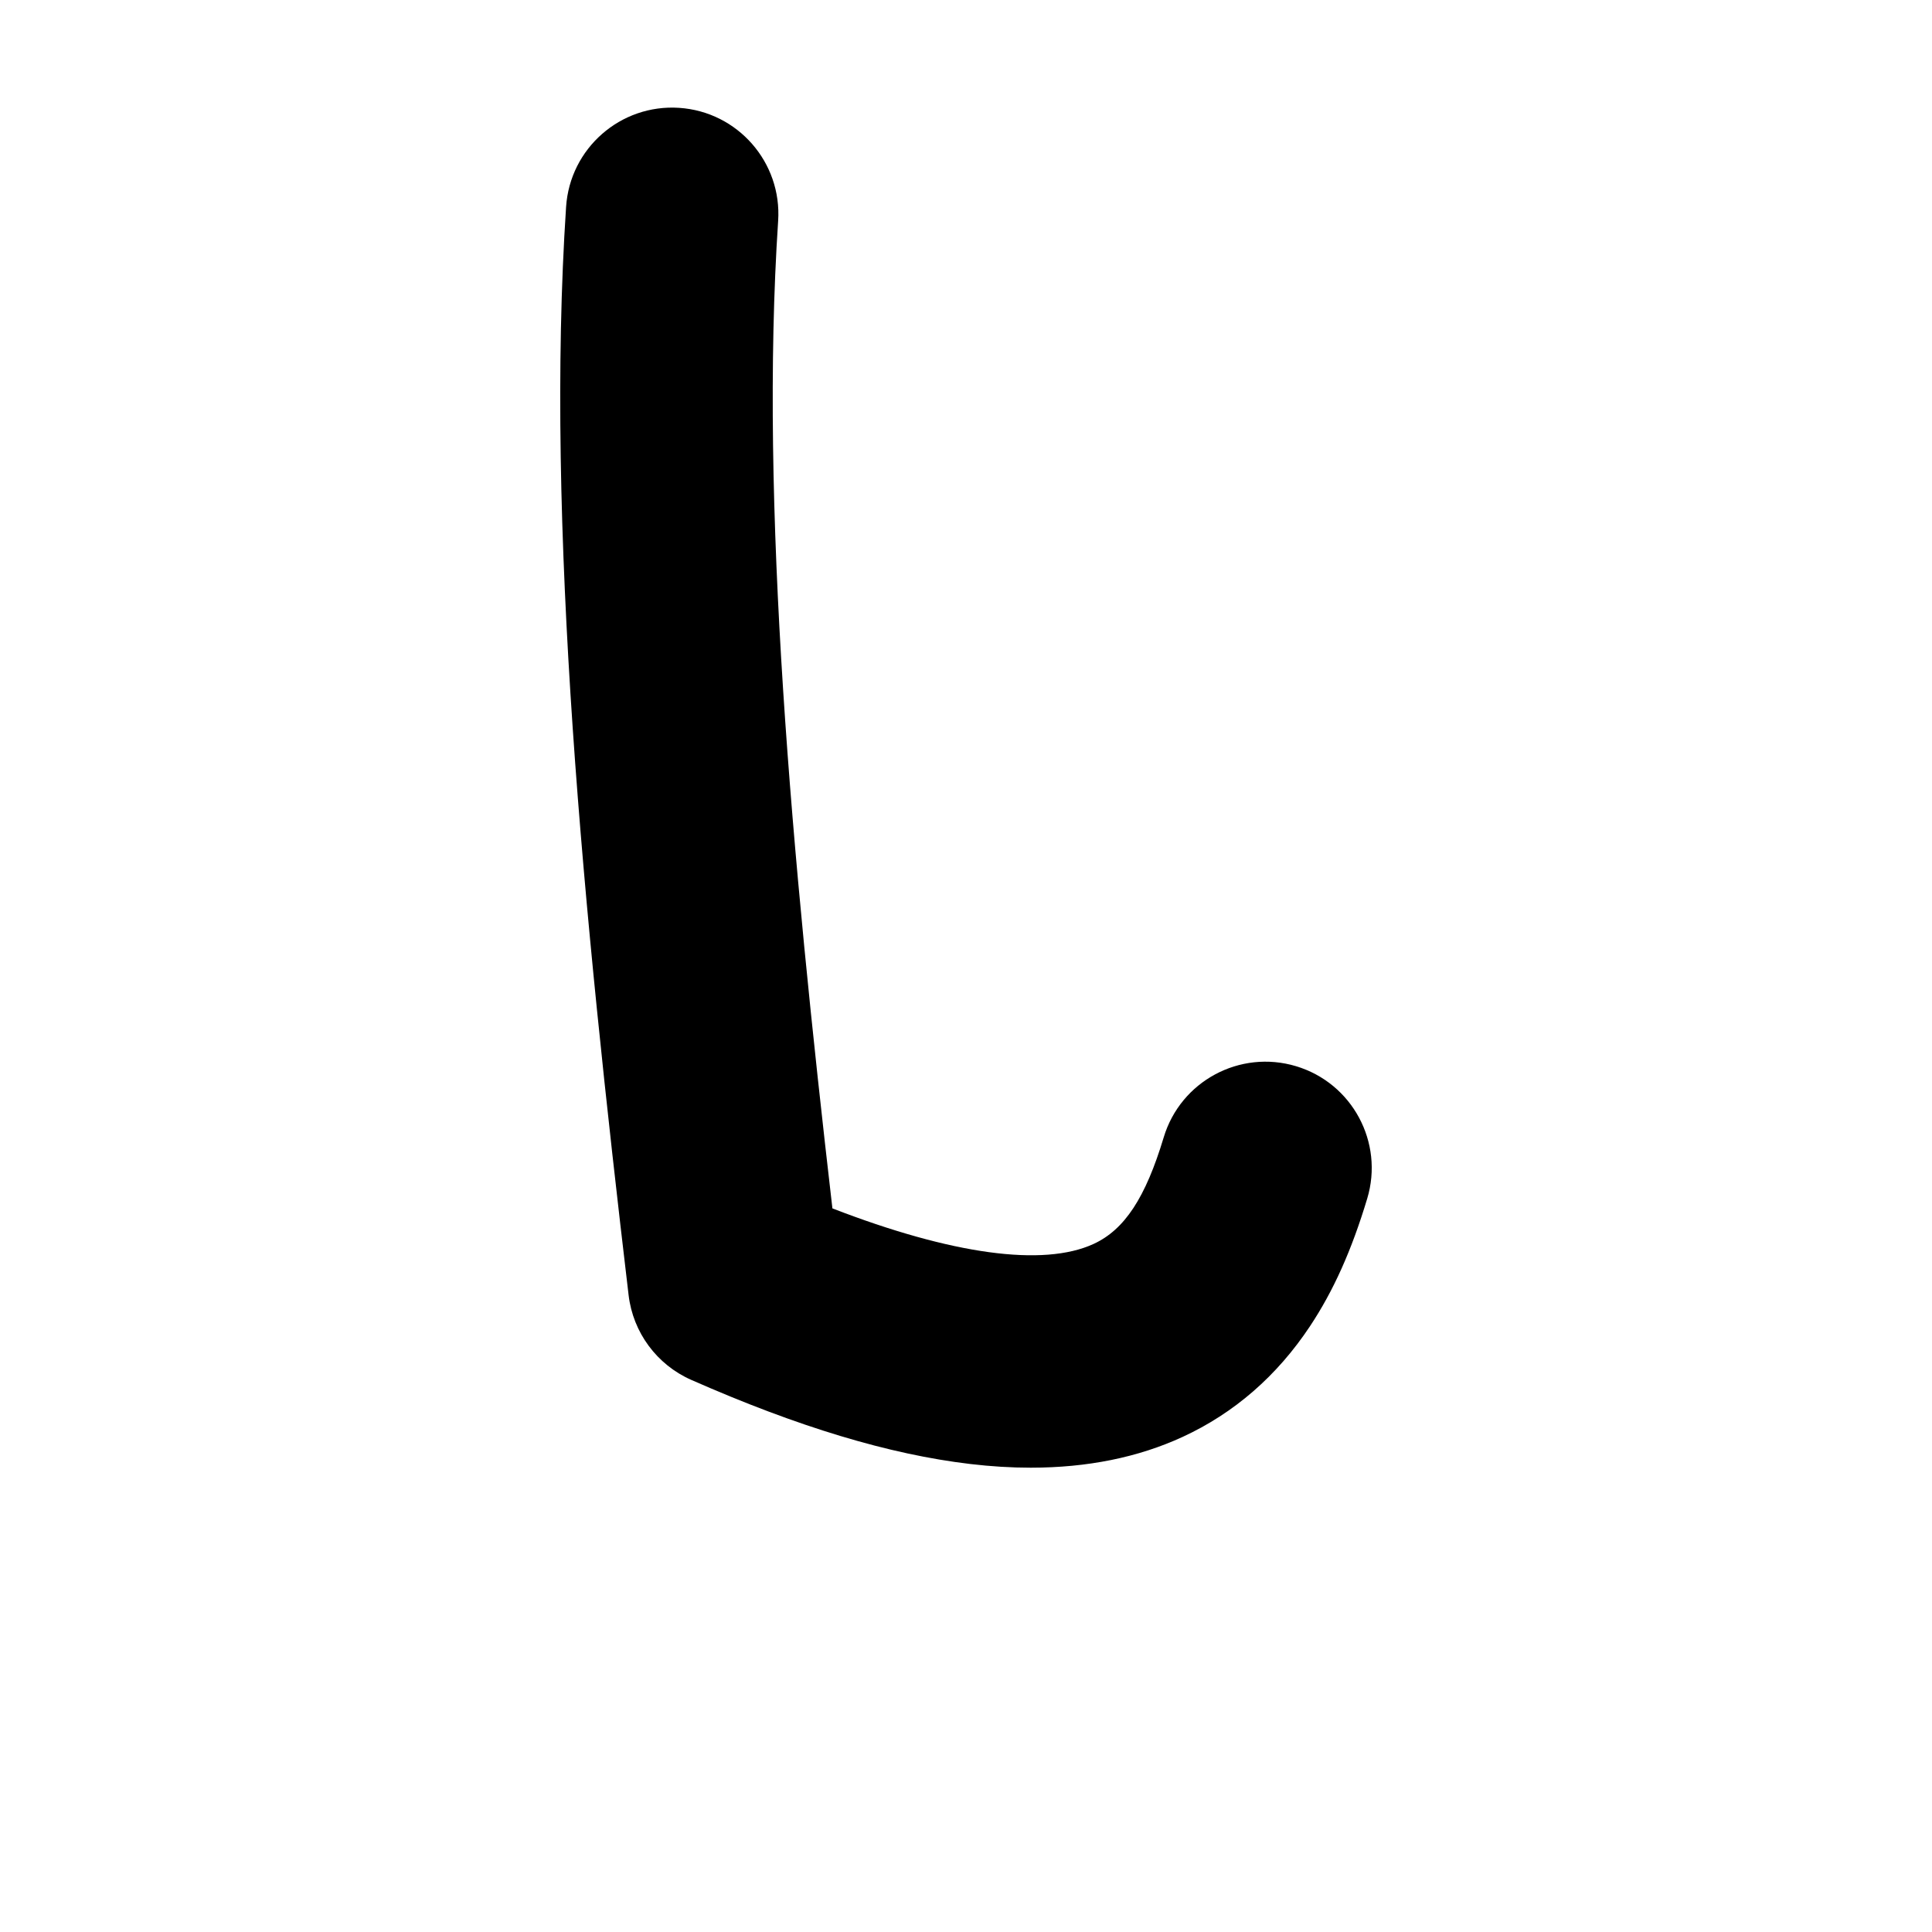 <?xml version="1.0" encoding="iso-8859-1"?>
<!-- Generator: Adobe Illustrator 25.2.3, SVG Export Plug-In . SVG Version: 6.00 Build 0)  -->
<svg version="1.1" xmlns="http://www.w3.org/2000/svg" xmlns:xlink="http://www.w3.org/1999/xlink" x="0px" y="0px"
	 viewBox="0 0 1000 1000" style="enable-background:new 0 0 1000 1000;" xml:space="preserve">
<g id="latinCapitalLetterL">
	<g>
		<path d="M670.854,551.872c-29.087-8.757-59.763,7.725-68.519,36.812c-9.421,31.295-20.273,47.795-36.289,55.173
			c-26.088,12.015-73.496,5.45-135.193-18.399c-20.926-180.62-37.765-365.067-28.088-511.123
			c2.008-30.309-20.935-56.507-51.244-58.516c-30.308-2.009-56.508,20.935-58.516,51.244
			c-10.838,163.589,9.148,367.414,32.36,563.308c2.29,19.33,14.627,36.01,32.44,43.859c55.22,24.331,102.445,38.57,144.372,43.53
			c10.796,1.276,21.255,1.914,31.371,1.914c29.222-0.001,55.539-5.321,78.521-15.908c26.717-12.308,48.926-31.606,66.011-57.363
			c12.134-18.293,21.535-39.269,29.586-66.012C716.421,591.305,699.94,560.627,670.854,551.872z"/>
	</g>
</g>
<g id="Layer_1">
</g>
</svg>
